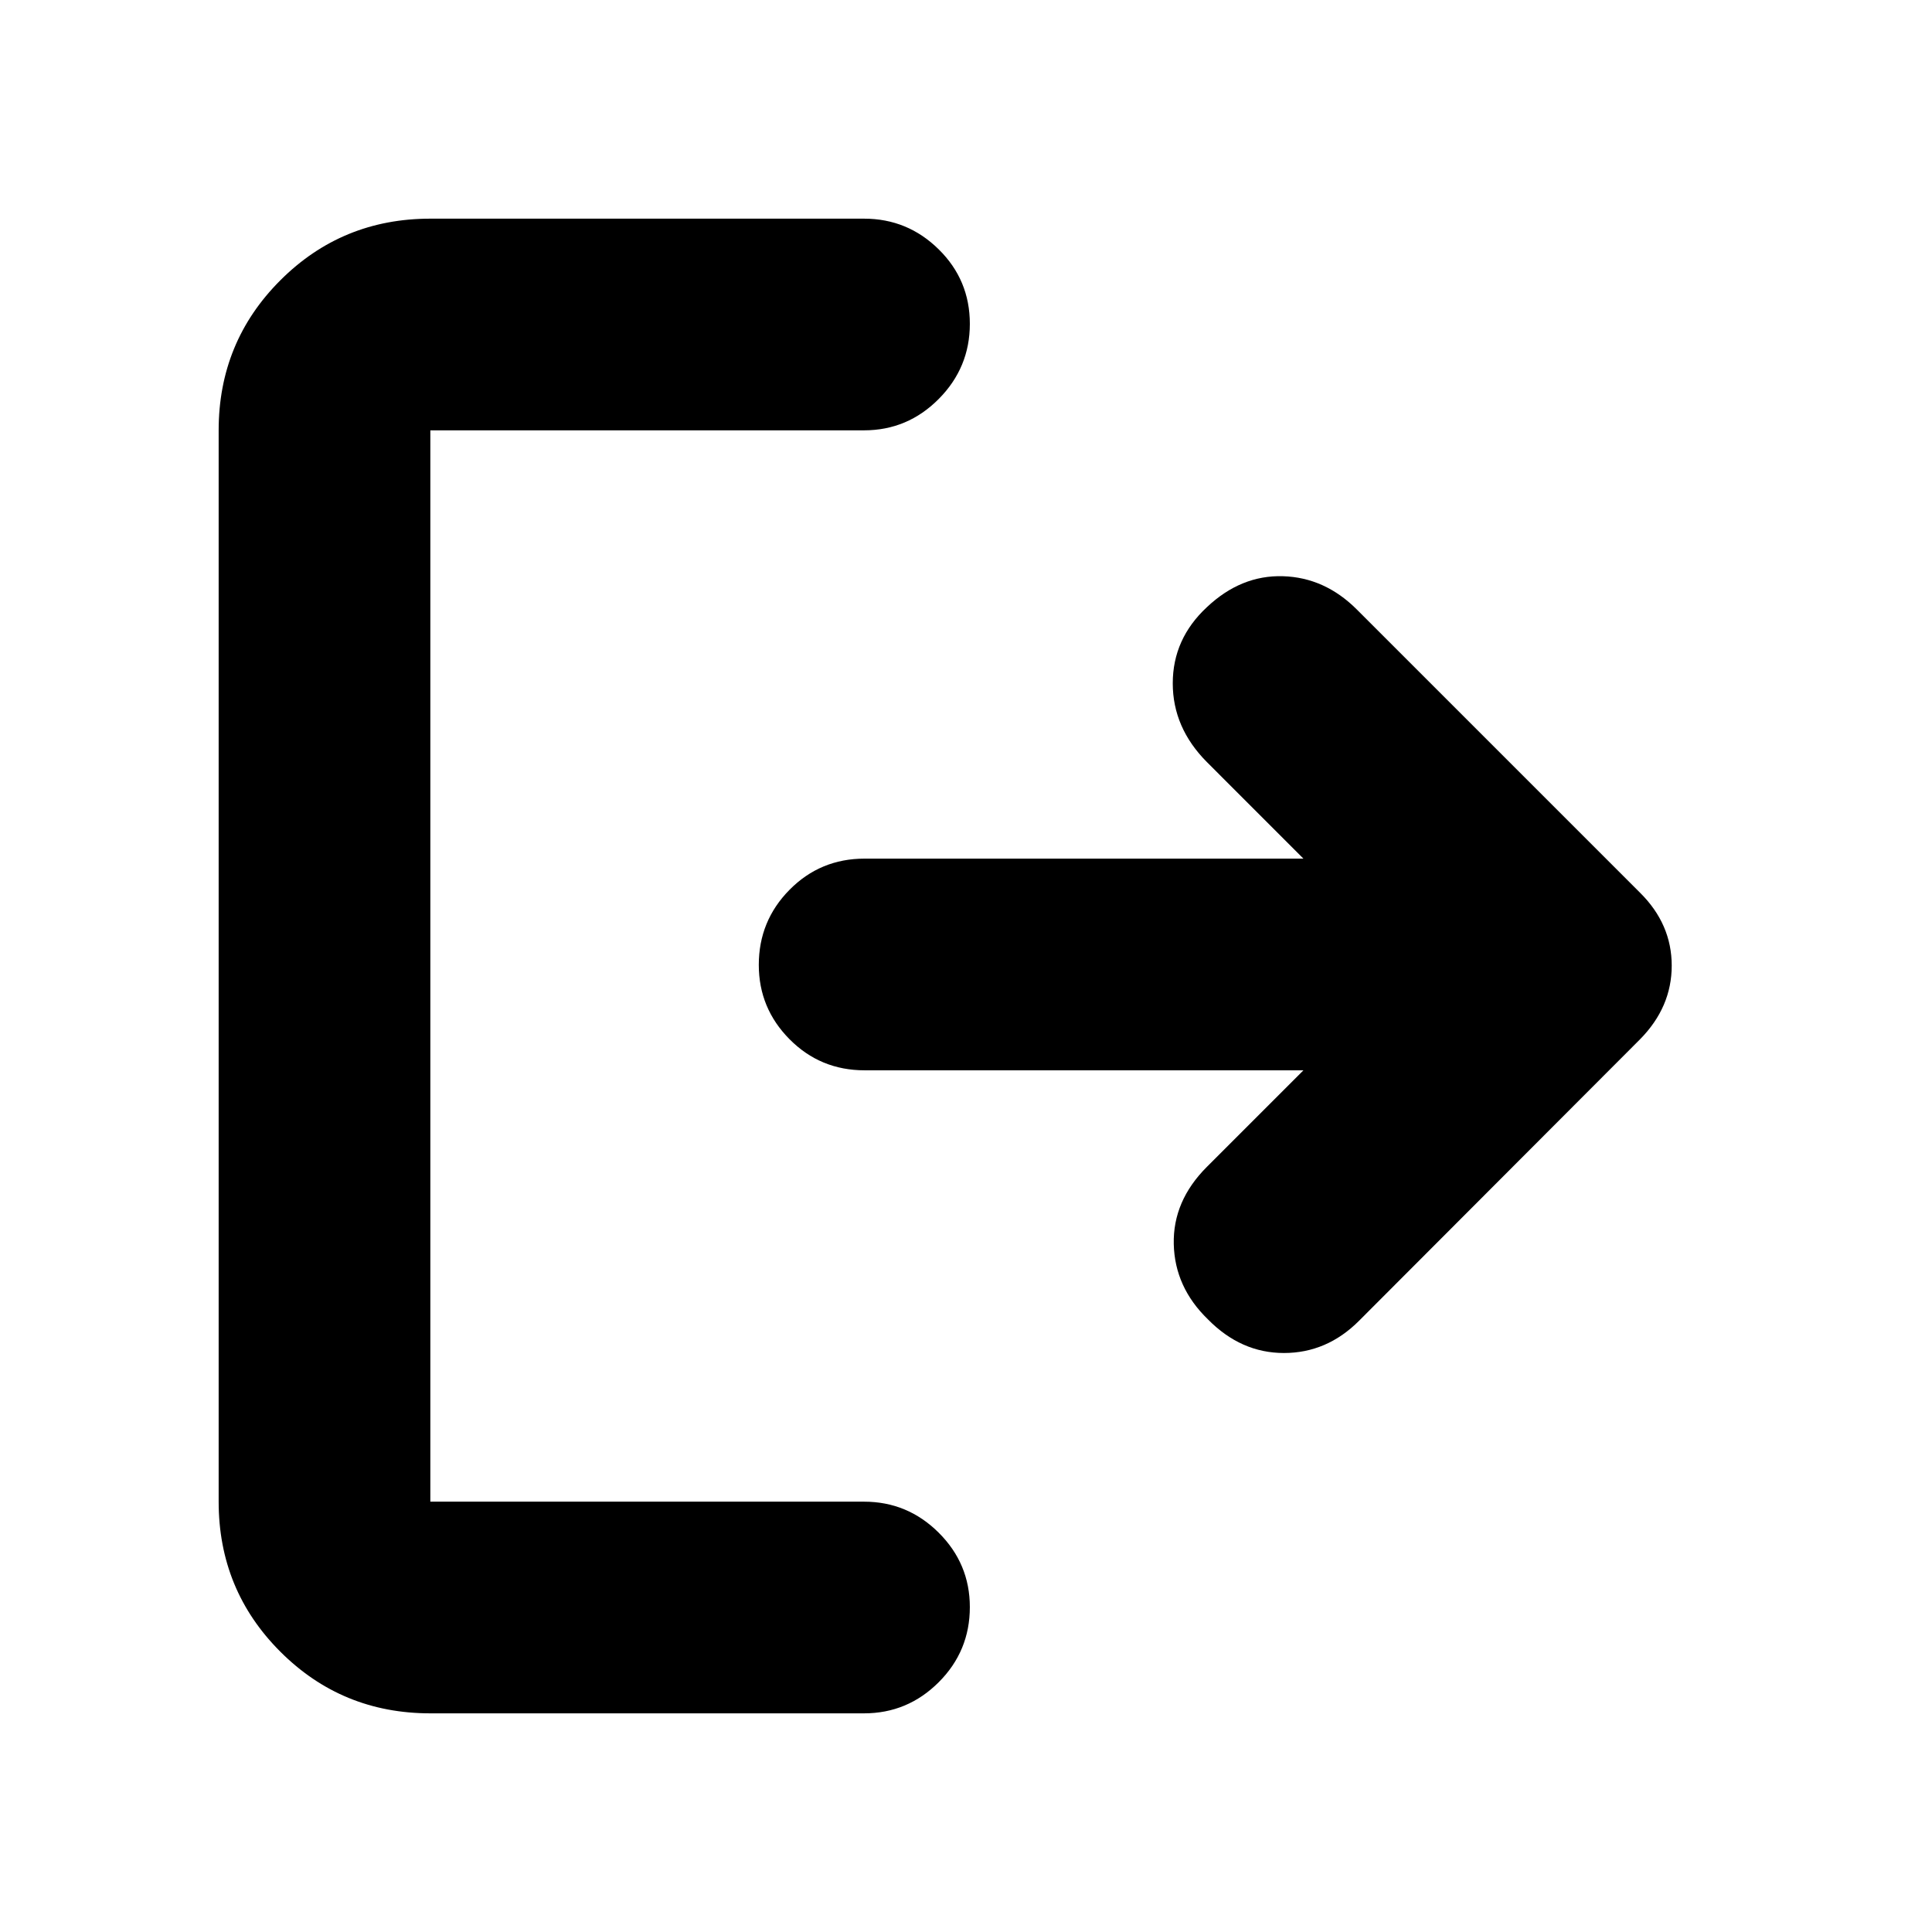 <svg xmlns="http://www.w3.org/2000/svg" height="20" viewBox="0 -960 960 960" width="20"><path d="M213.83-108.65q-43.91 0-74.54-30.64-30.64-30.63-30.64-74.54v-532.34q0-43.91 30.64-74.54 30.63-30.64 74.54-30.64h215.5q21.64 0 37.11 15.25 15.47 15.24 15.47 37.01 0 21.76-15.47 37.34-15.47 15.58-37.11 15.58h-215.5v532.34h215.5q21.64 0 37.11 15.42 15.47 15.41 15.47 36.96 0 21.88-15.47 37.34-15.47 15.46-37.11 15.46h-215.5Zm433.84-319.52H429.59q-21.95 0-37.25-15.42-15.3-15.41-15.3-36.96 0-21.88 15.3-37.34 15.3-15.46 37.25-15.46h218.08l-47.97-47.98q-16.96-17.06-16.96-39.13 0-22.07 16.96-37.84 16.95-16 37.77-15.38 20.81.61 36.77 16.57l140.72 140.72q15.71 15.59 15.71 36.21 0 20.61-15.71 36.57L675.24-303.65q-15.96 15.95-37.27 15.95-21.32 0-37.75-16.71-16.48-15.96-16.98-37.39-.5-21.44 16.46-38.4l47.97-47.97Z"/></svg>